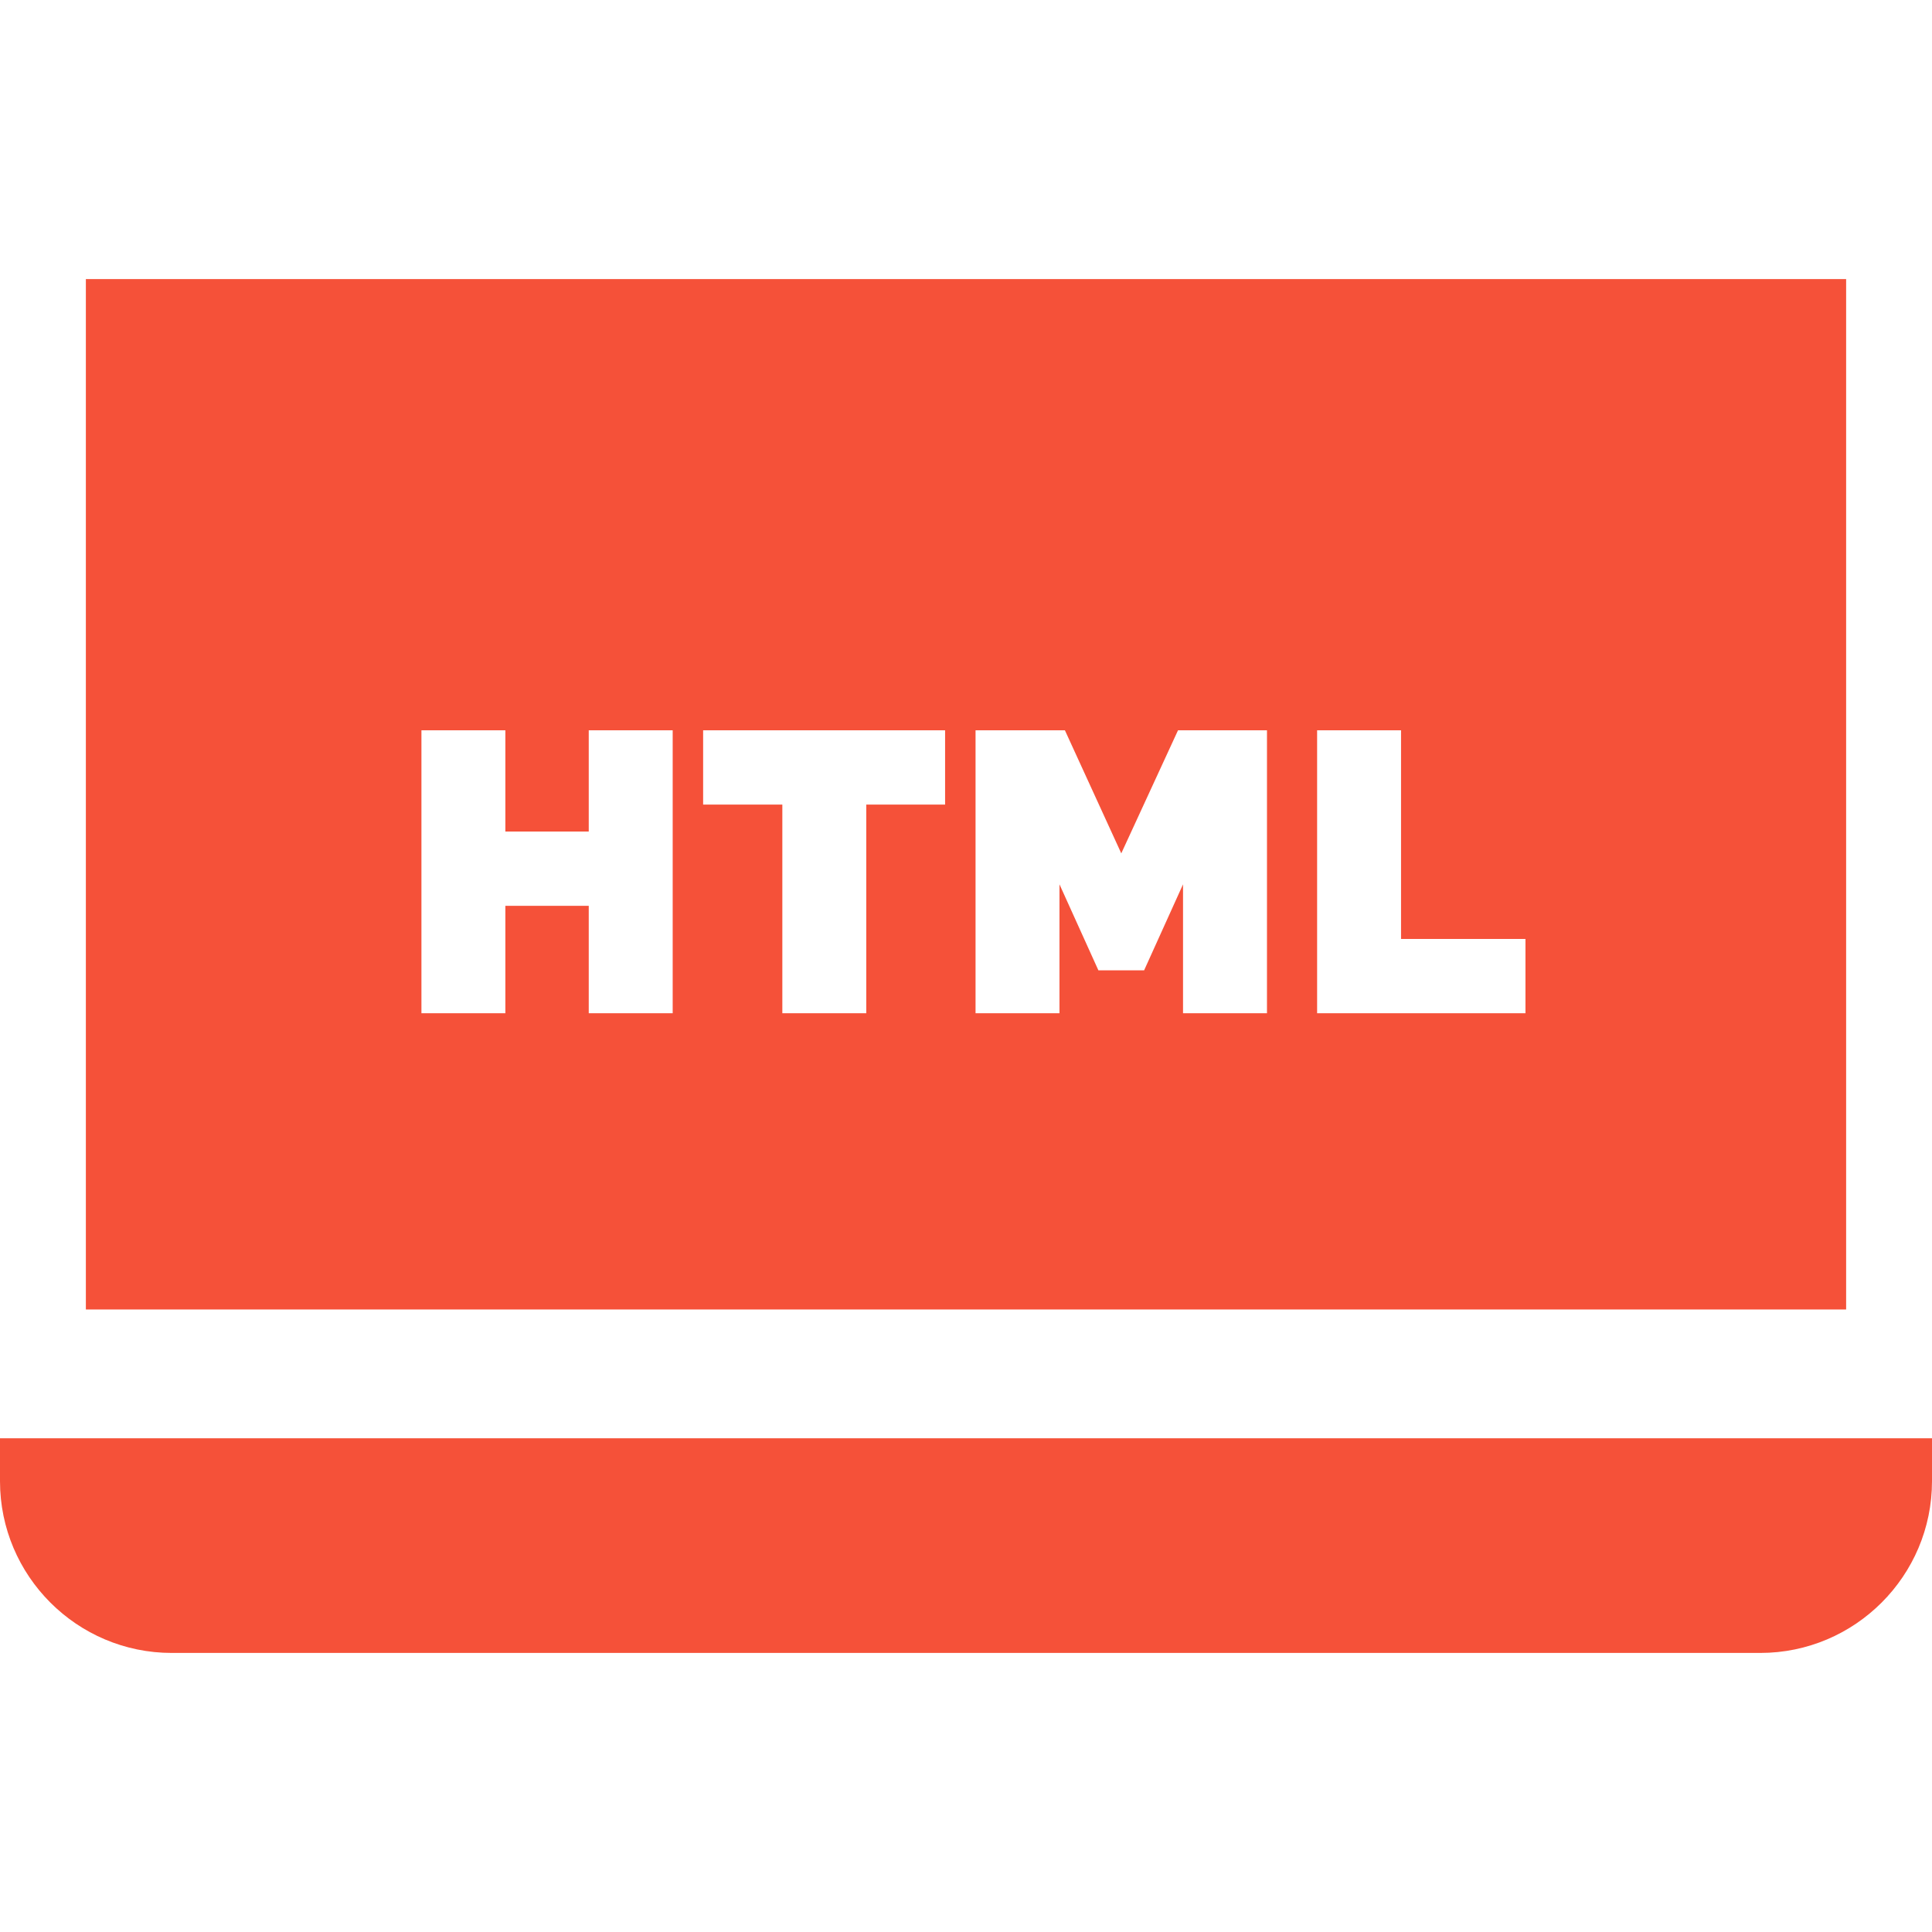 <!DOCTYPE svg PUBLIC "-//W3C//DTD SVG 1.1//EN" "http://www.w3.org/Graphics/SVG/1.1/DTD/svg11.dtd">
<!-- Uploaded to: SVG Repo, www.svgrepo.com, Transformed by: SVG Repo Mixer Tools -->
<svg fill="#F55139" height="800px" width="800px" version="1.1" id="Layer_1" xmlns="http://www.w3.org/2000/svg" xmlns:xlink="http://www.w3.org/1999/xlink" viewBox="0 0 512 512" xml:space="preserve">
<g id="SVGRepo_bgCarrier" stroke-width="0"/>
<g id="SVGRepo_tracerCarrier" stroke-linecap="round" stroke-linejoin="round"/>
<g id="SVGRepo_iconCarrier"> <g> <g> <path d="M22.756,73.956v273.067h466.489V73.956H22.756z M178.268,268.514h-22.244v-28.467h-22.096v28.467h-22.244v-74.98h22.244 v26.829h22.096v-26.829h22.244V268.514z M250.46,213.218L250.46,213.218h-20.888v55.296h-22.245v-55.296h-20.991v-19.684h64.124 V213.218z M335.761,268.514h-0.002h-22.244v-34.161l-10.313,22.794h-12.117l-10.314-22.794v34.161h-22.242v-74.98h23.679 l14.94,32.616l15.038-32.616h23.575V268.514z M404.263,268.514h-55.215v-74.98h22.244v55.296h32.972V268.514z"/> </g> </g> <g> <g> <path d="M0,381.156v11.378c0,25.095,20.416,45.511,45.511,45.511h420.978c25.095,0,45.511-20.416,45.511-45.511v-11.378H0z"/> </g> </g> </g>
</svg>
